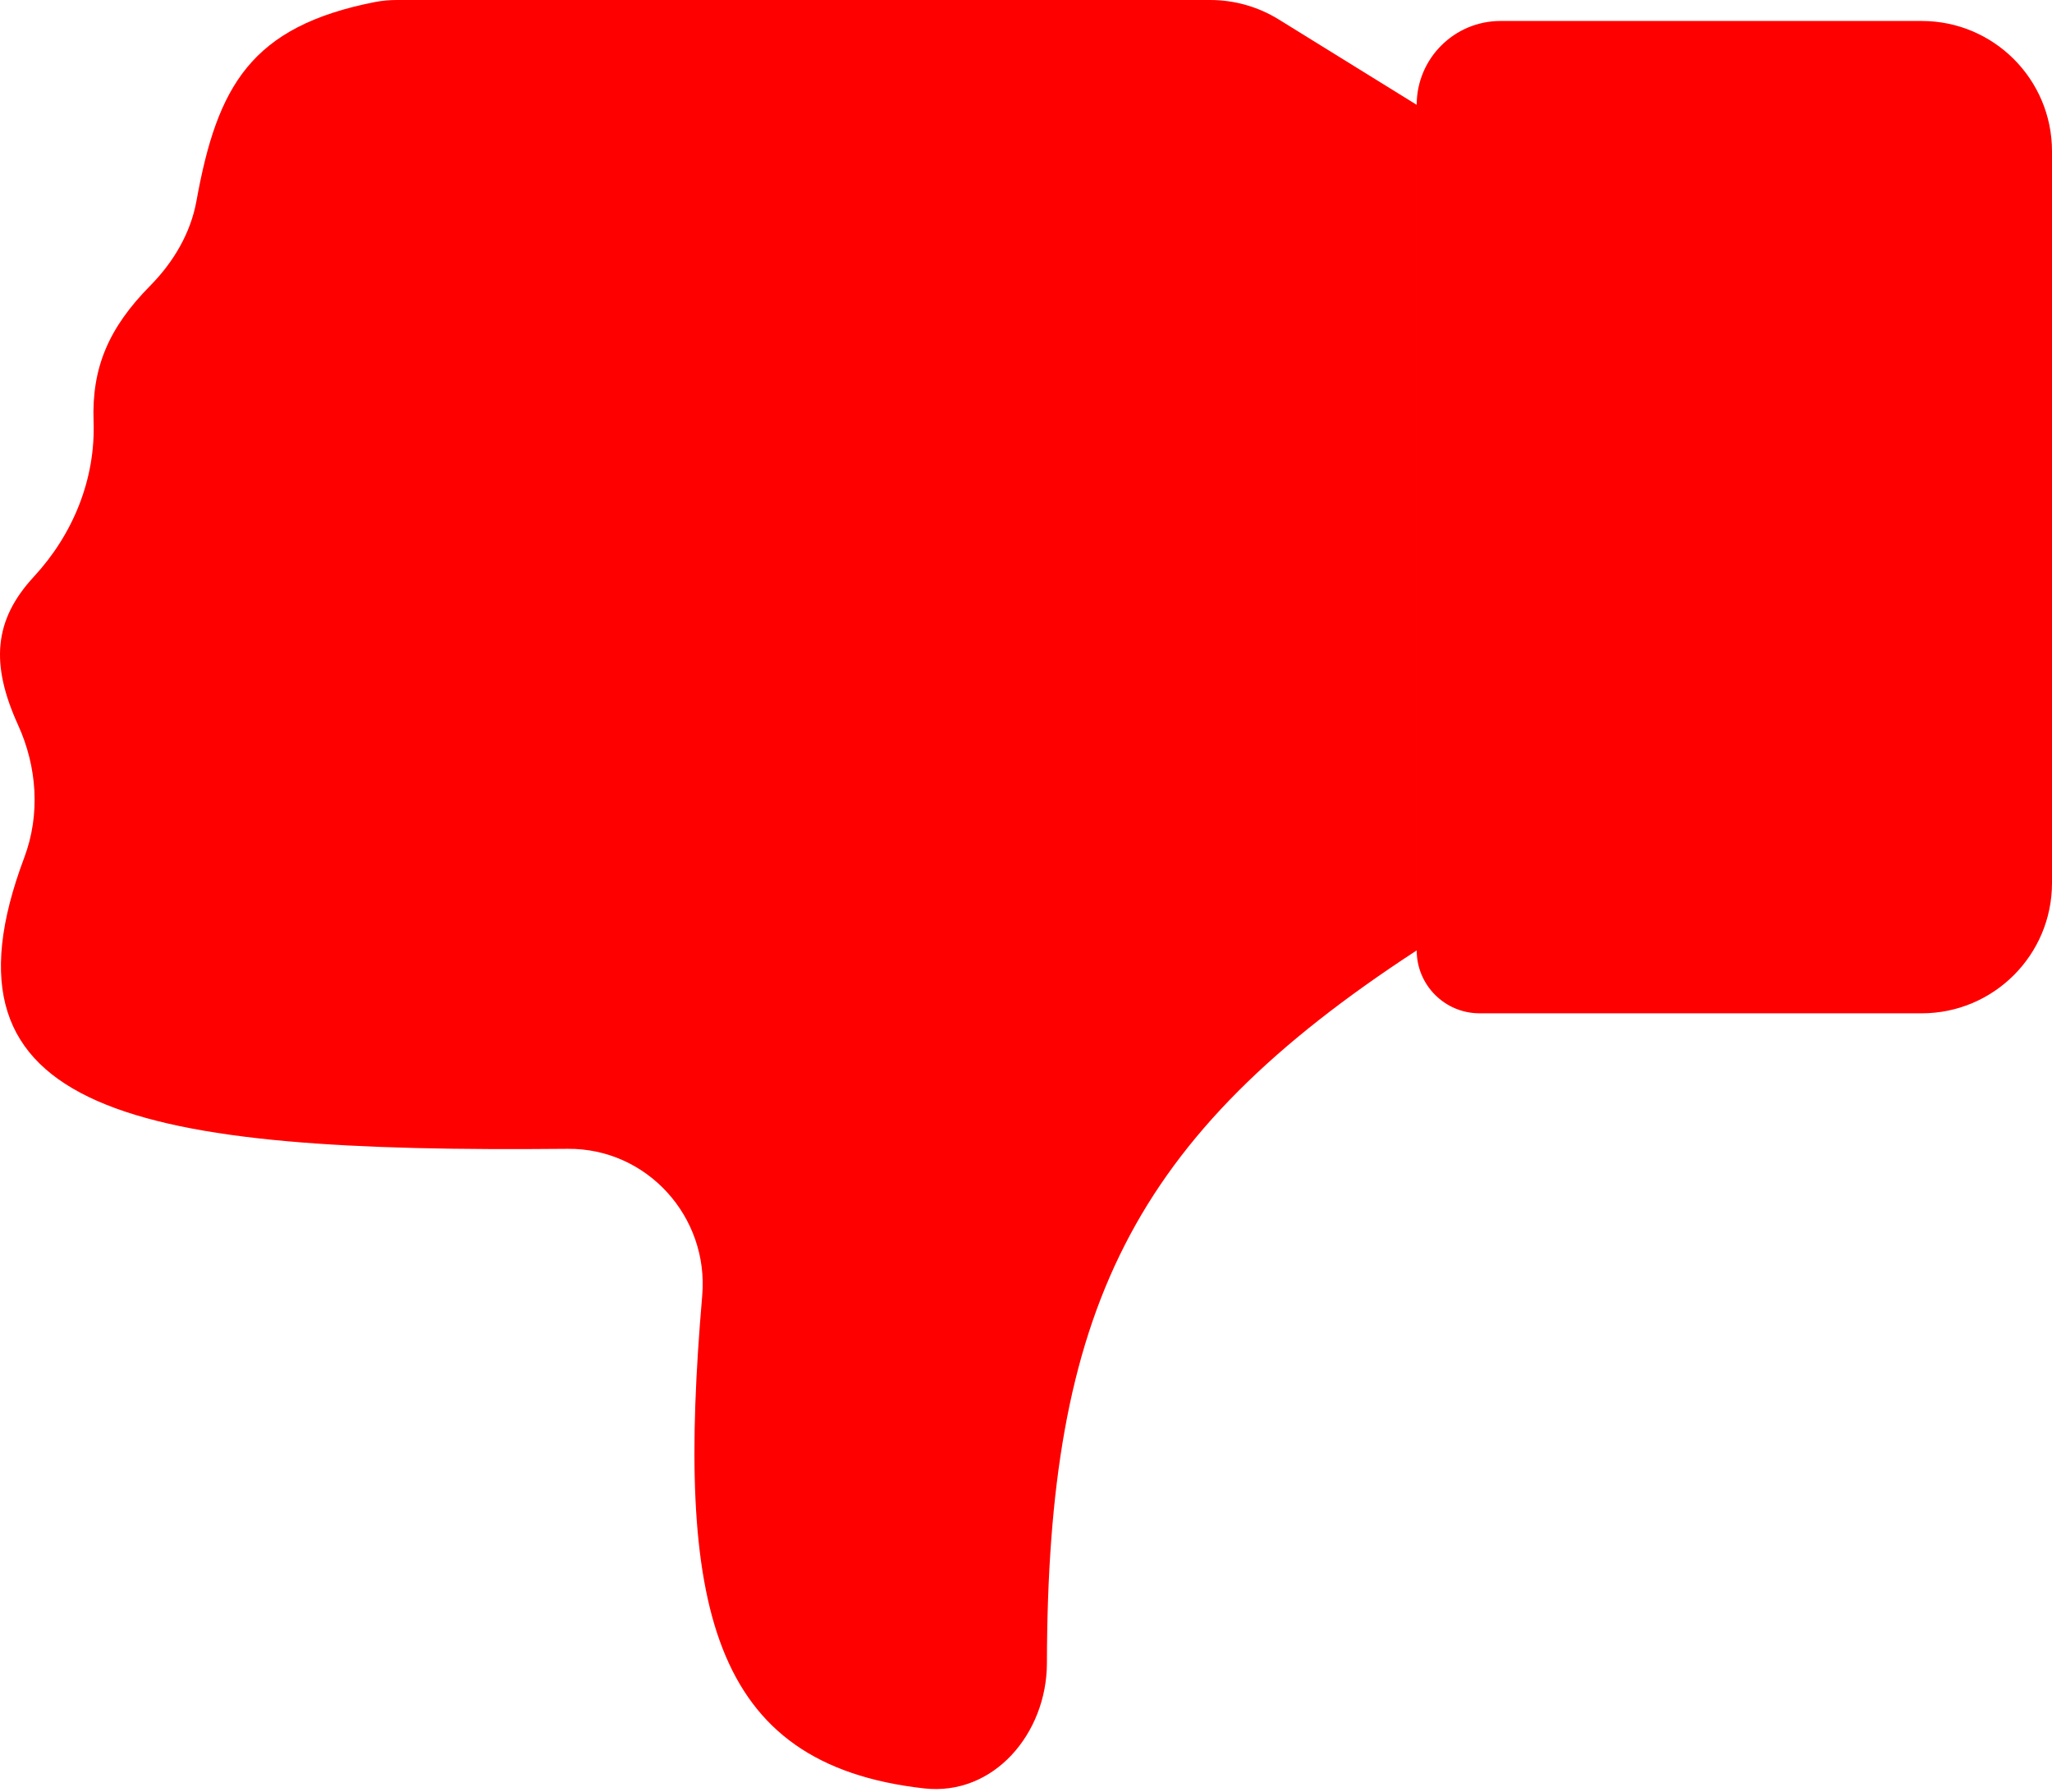 <svg width="63" height="55" viewBox="0 0 63 55" fill="none" xmlns="http://www.w3.org/2000/svg">
<g id="Dislike">
<g id="Vector 17">
<path d="M28.37 54.901C30.509 55.142 32.138 53.212 32.142 51.059C32.165 40.271 34.709 34.904 43.495 29.176L43.495 3.218L39.261 0.598C38.629 0.207 37.9 0 37.156 0L12.196 0C11.968 0 11.738 0.018 11.514 0.062C7.703 0.811 6.67 2.639 6.032 6.167C5.852 7.163 5.321 8.052 4.611 8.772C3.333 10.066 2.814 11.292 2.873 12.933C2.936 14.707 2.245 16.401 1.039 17.704C-0.196 19.039 -0.295 20.39 0.556 22.259C1.14 23.542 1.241 25.007 0.745 26.326C-2.214 34.196 4.116 35.397 17.426 35.267C19.86 35.243 21.767 37.35 21.559 39.775C20.746 49.239 21.773 54.159 28.37 54.901Z" fill="#FF0000"/>
<path d="M43.495 29.176C43.495 30.242 44.359 31.107 45.426 31.107L59 31.107C61.209 31.107 63 29.316 63 27.107L63 4.644C63 2.434 61.209 0.644 59 0.644H46.069C44.648 0.644 43.495 1.796 43.495 3.218L43.495 29.176Z" fill="#FF0000"/>
</g>
</g>
</svg>
